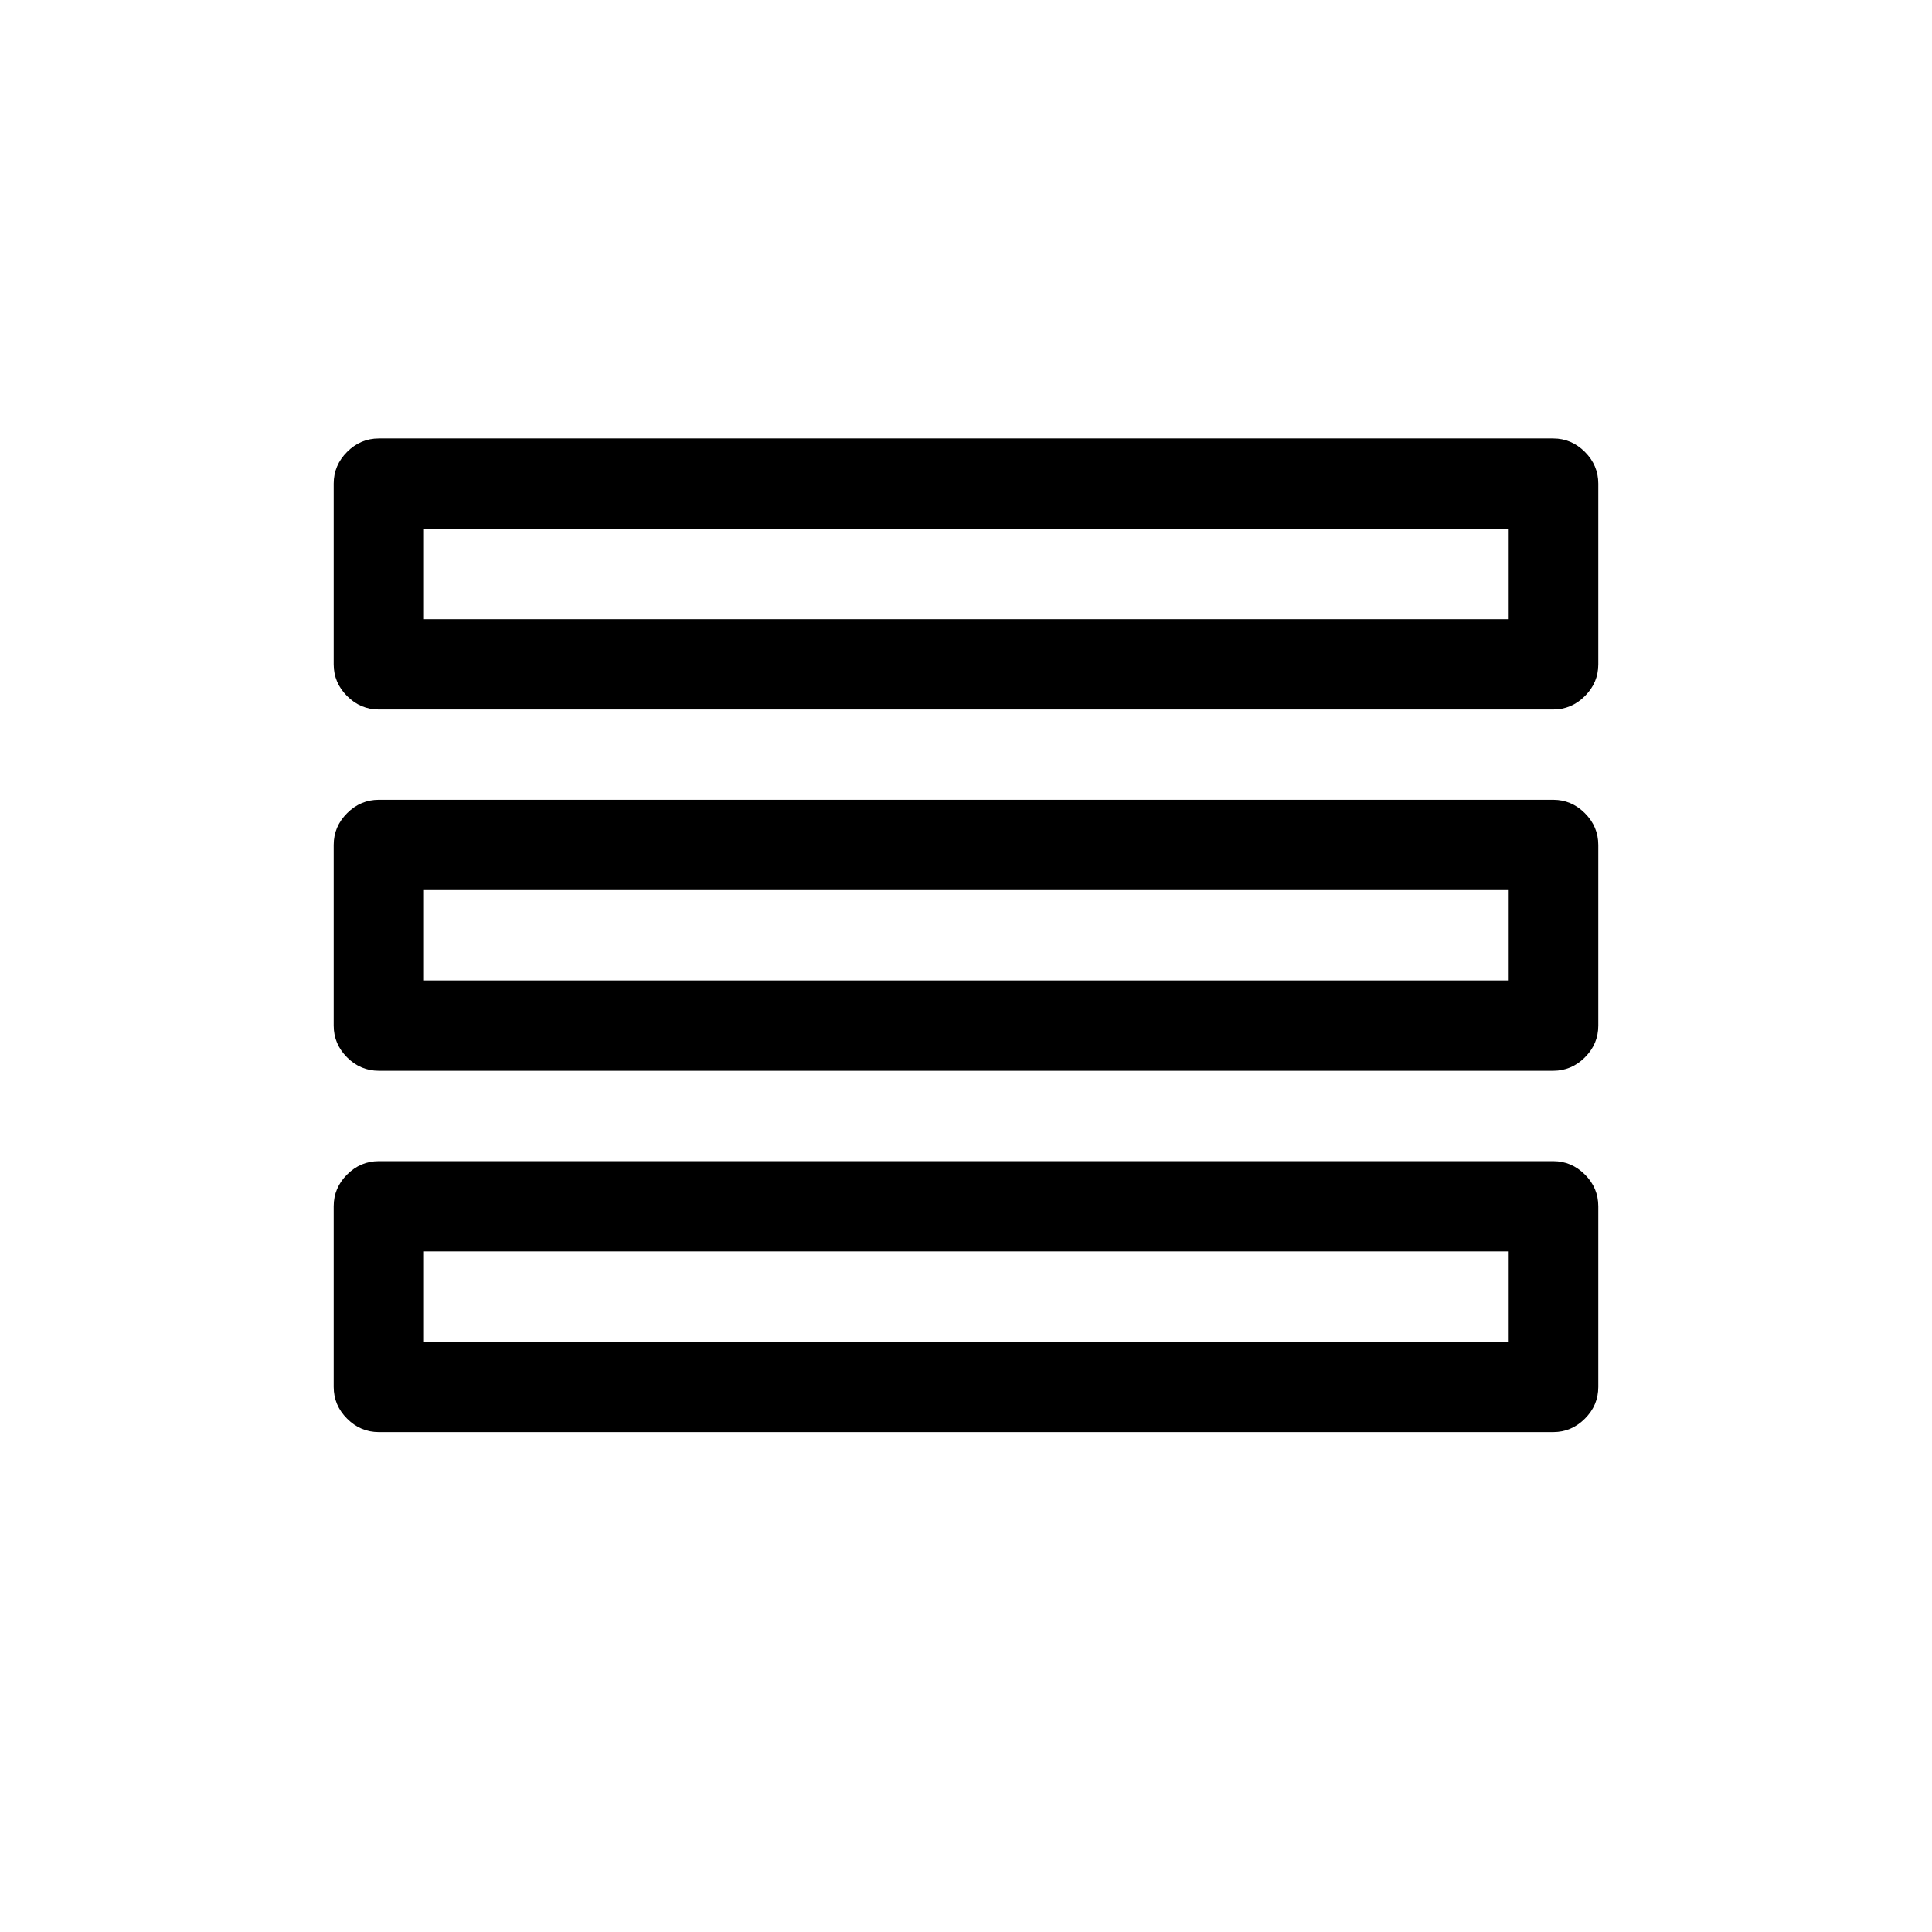 <?xml version="1.0" encoding="utf-8"?>
<!DOCTYPE svg PUBLIC "-//W3C//DTD SVG 1.1//EN" "http://www.w3.org/Graphics/SVG/1.1/DTD/svg11.dtd">
<svg version="1.1" id="Layer_1" xmlns="http://www.w3.org/2000/svg" xmlns:xlink="http://www.w3.org/1999/xlink" x="0px" y="0px"
	 width="55px" height="55px" viewBox="0 0 55 55" style="enable-background:new 0 0 55 55;" xml:space="preserve">
<g>
	<path d="M45.5,13.769v5.143c0,0.349-0.127,0.65-0.382,0.904c-0.255,0.255-0.556,0.382-0.904,0.382H10.786
		c-0.349,0-0.65-0.127-0.904-0.382C9.627,19.562,9.5,19.26,9.5,18.911v-5.143c0-0.348,0.127-0.649,0.382-0.904
		c0.254-0.254,0.556-0.382,0.904-0.382h33.428c0.349,0,0.649,0.128,0.904,0.382C45.373,13.119,45.5,13.421,45.5,13.769z
		 M45.5,24.055v5.143c0,0.349-0.127,0.649-0.382,0.904c-0.255,0.254-0.556,0.381-0.904,0.381H10.786
		c-0.349,0-0.65-0.127-0.904-0.381C9.627,29.847,9.5,29.546,9.5,29.197v-5.143c0-0.349,0.127-0.649,0.382-0.904
		c0.254-0.255,0.556-0.382,0.904-0.382h33.428c0.349,0,0.649,0.127,0.904,0.382S45.5,23.706,45.5,24.055z M45.5,34.34v5.143
		c0,0.349-0.127,0.65-0.382,0.904c-0.255,0.255-0.556,0.382-0.904,0.382H10.786c-0.349,0-0.65-0.127-0.904-0.382
		C9.627,40.133,9.5,39.831,9.5,39.482V34.34c0-0.348,0.127-0.649,0.382-0.904c0.254-0.254,0.556-0.381,0.904-0.381h33.428
		c0.349,0,0.649,0.127,0.904,0.381C45.373,33.69,45.5,33.992,45.5,34.34z M12.069,27.911h30.859V25.34H12.069V27.911z
		 M12.069,38.197h30.859v-2.571H12.069V38.197z M12.069,17.626h30.859v-2.571H12.069V17.626z"/>
</g>
</svg>
